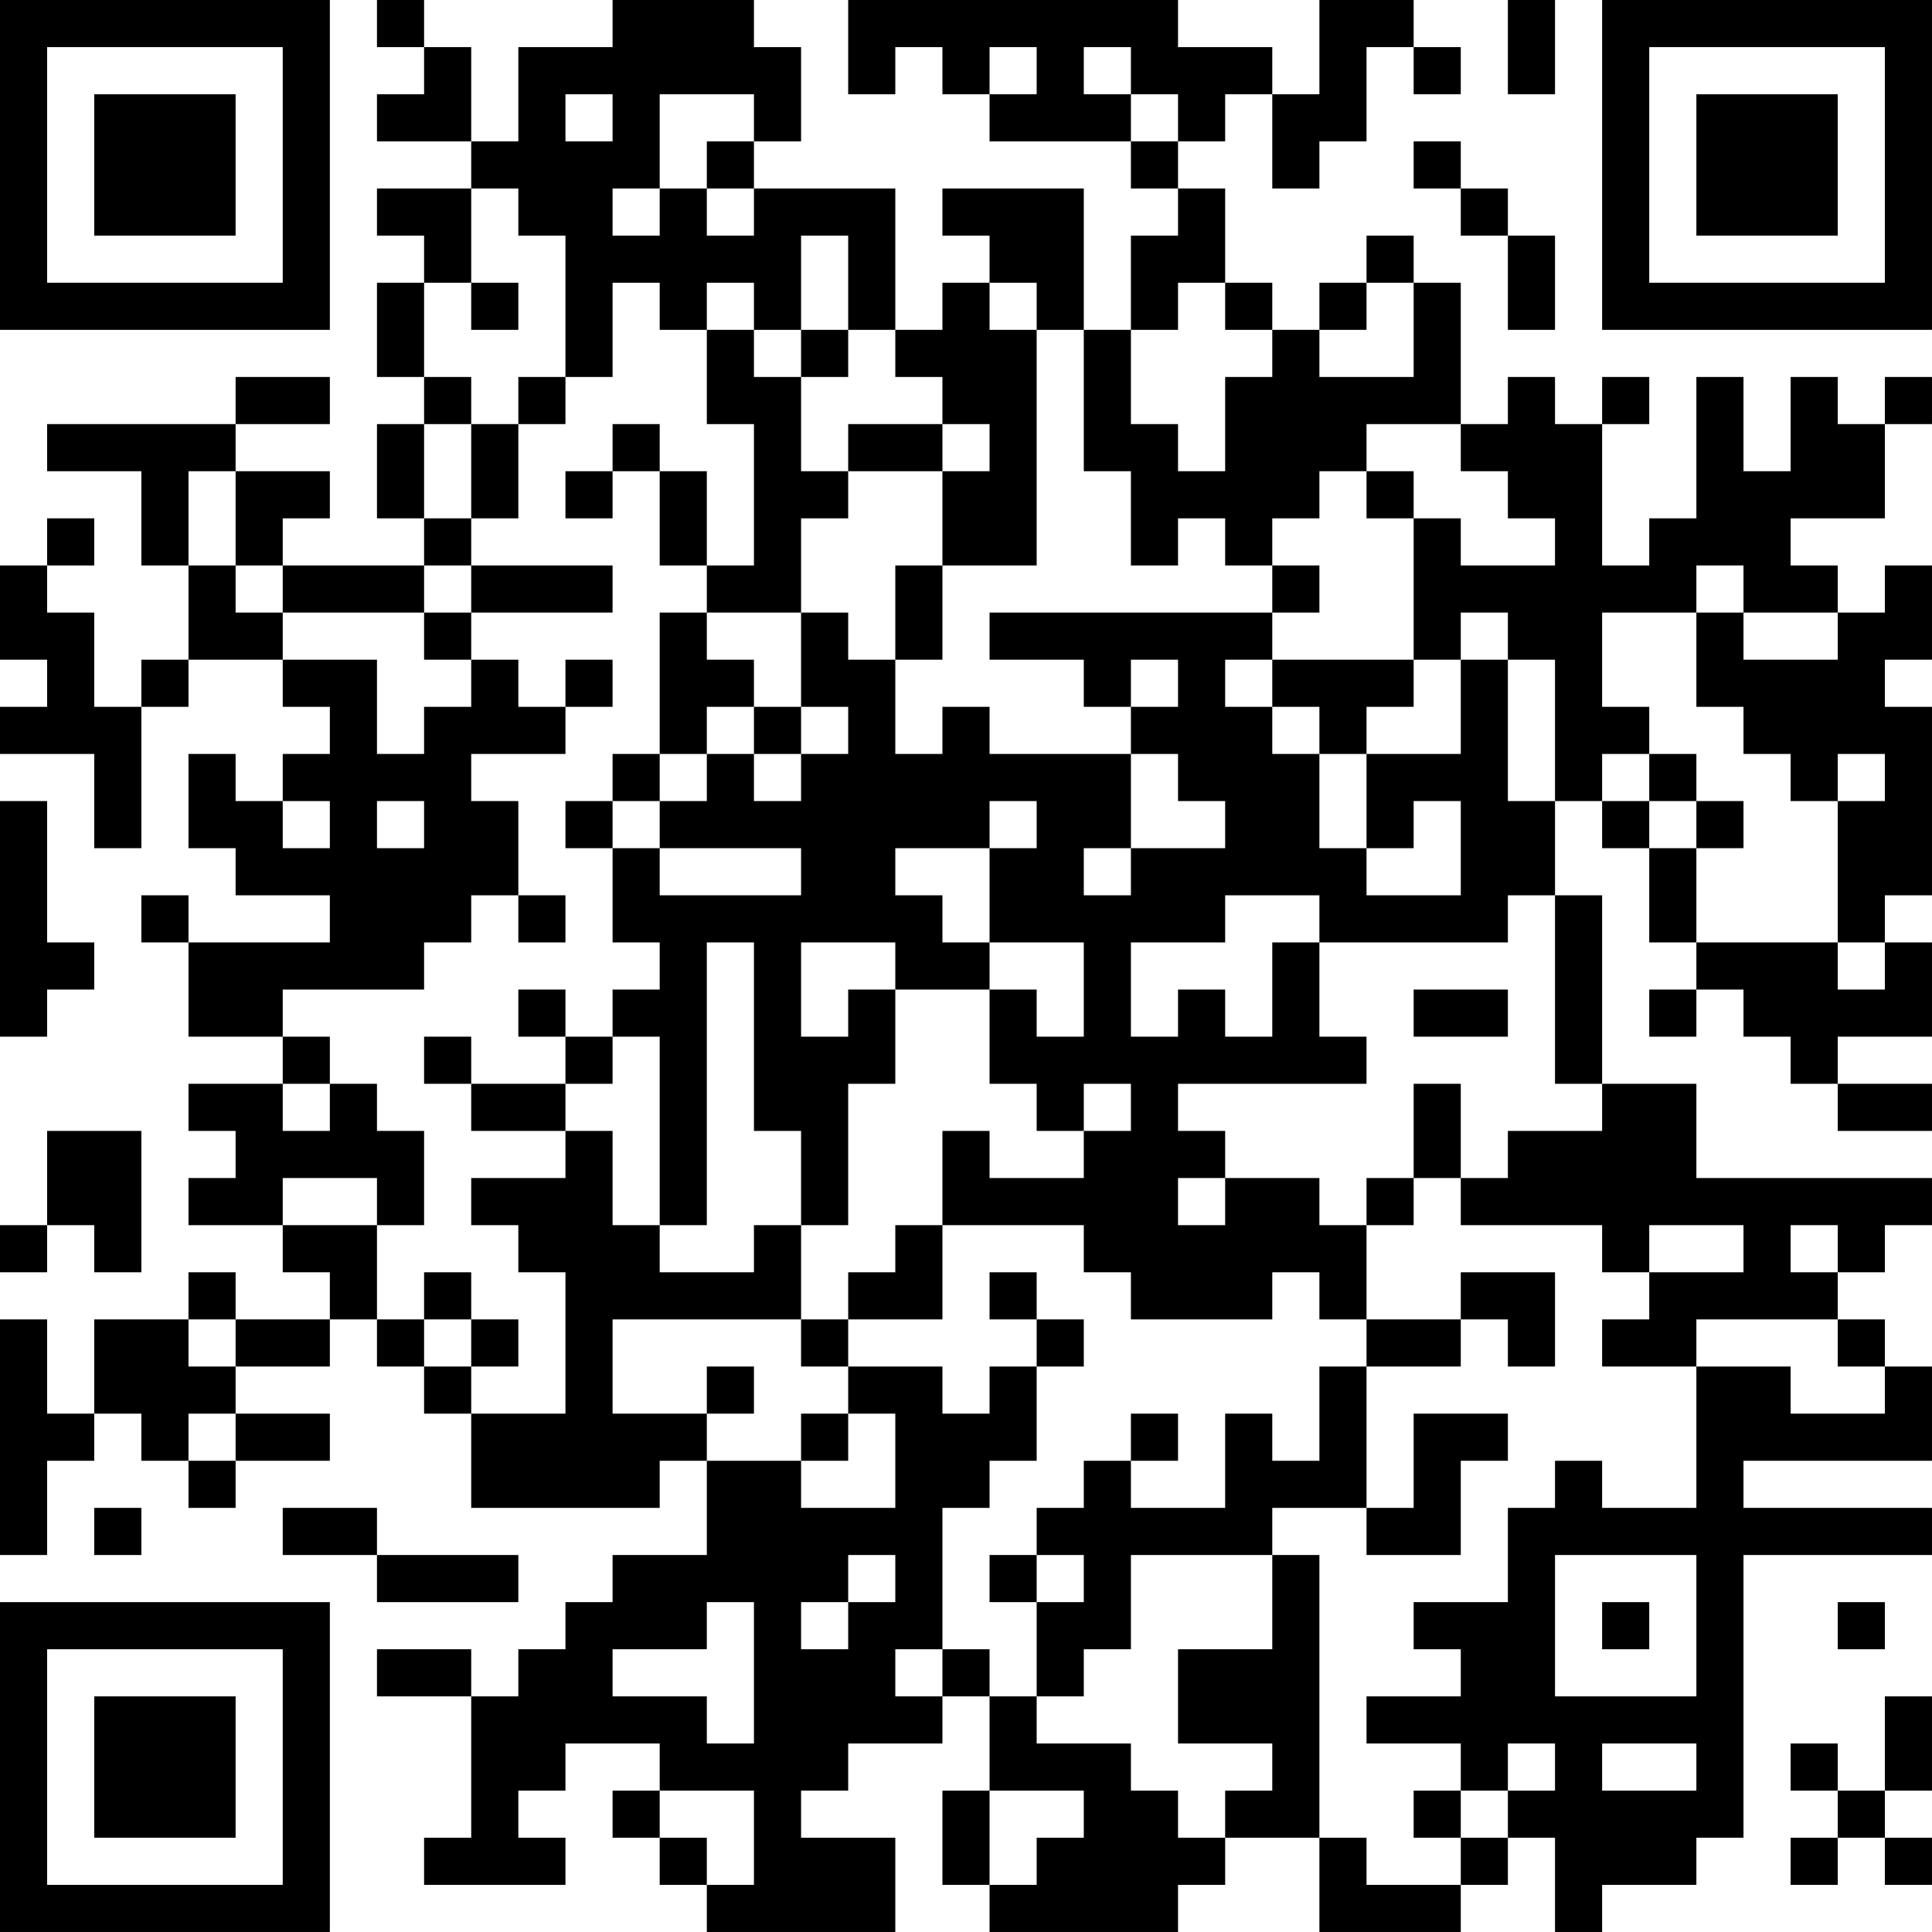 <?xml version="1.0" encoding="UTF-8"?>
<svg xmlns="http://www.w3.org/2000/svg" version="1.1" width="200" height="200" viewBox="0 0 200 200"><rect x="0" y="0" width="200" height="200" fill="#ffffff"/><g transform="scale(4.878)"><g transform="translate(0,0)"><path fill-rule="evenodd" d="M8 0L8 1L9 1L9 2L8 2L8 3L10 3L10 4L8 4L8 5L9 5L9 6L8 6L8 8L9 8L9 9L8 9L8 11L9 11L9 12L6 12L6 11L7 11L7 10L5 10L5 9L7 9L7 8L5 8L5 9L1 9L1 10L3 10L3 12L4 12L4 14L3 14L3 15L2 15L2 13L1 13L1 12L2 12L2 11L1 11L1 12L0 12L0 14L1 14L1 15L0 15L0 16L2 16L2 18L3 18L3 15L4 15L4 14L6 14L6 15L7 15L7 16L6 16L6 17L5 17L5 16L4 16L4 18L5 18L5 19L7 19L7 20L4 20L4 19L3 19L3 20L4 20L4 22L6 22L6 23L4 23L4 24L5 24L5 25L4 25L4 26L6 26L6 27L7 27L7 28L5 28L5 27L4 27L4 28L2 28L2 30L1 30L1 28L0 28L0 33L1 33L1 31L2 31L2 30L3 30L3 31L4 31L4 32L5 32L5 31L7 31L7 30L5 30L5 29L7 29L7 28L8 28L8 29L9 29L9 30L10 30L10 32L14 32L14 31L15 31L15 33L13 33L13 34L12 34L12 35L11 35L11 36L10 36L10 35L8 35L8 36L10 36L10 39L9 39L9 40L12 40L12 39L11 39L11 38L12 38L12 37L14 37L14 38L13 38L13 39L14 39L14 40L15 40L15 41L19 41L19 39L17 39L17 38L18 38L18 37L20 37L20 36L21 36L21 38L20 38L20 40L21 40L21 41L25 41L25 40L26 40L26 39L28 39L28 41L31 41L31 40L32 40L32 39L33 39L33 41L34 41L34 40L36 40L36 39L37 39L37 33L41 33L41 32L37 32L37 31L41 31L41 29L40 29L40 28L39 28L39 27L40 27L40 26L41 26L41 25L36 25L36 23L34 23L34 19L33 19L33 17L34 17L34 18L35 18L35 20L36 20L36 21L35 21L35 22L36 22L36 21L37 21L37 22L38 22L38 23L39 23L39 24L41 24L41 23L39 23L39 22L41 22L41 20L40 20L40 19L41 19L41 15L40 15L40 14L41 14L41 12L40 12L40 13L39 13L39 12L38 12L38 11L40 11L40 9L41 9L41 8L40 8L40 9L39 9L39 8L38 8L38 10L37 10L37 8L36 8L36 11L35 11L35 12L34 12L34 9L35 9L35 8L34 8L34 9L33 9L33 8L32 8L32 9L31 9L31 6L30 6L30 5L29 5L29 6L28 6L28 7L27 7L27 6L26 6L26 4L25 4L25 3L26 3L26 2L27 2L27 4L28 4L28 3L29 3L29 1L30 1L30 2L31 2L31 1L30 1L30 0L28 0L28 2L27 2L27 1L25 1L25 0L18 0L18 2L19 2L19 1L20 1L20 2L21 2L21 3L24 3L24 4L25 4L25 5L24 5L24 7L23 7L23 4L20 4L20 5L21 5L21 6L20 6L20 7L19 7L19 4L16 4L16 3L17 3L17 1L16 1L16 0L13 0L13 1L11 1L11 3L10 3L10 1L9 1L9 0ZM32 0L32 2L33 2L33 0ZM21 1L21 2L22 2L22 1ZM23 1L23 2L24 2L24 3L25 3L25 2L24 2L24 1ZM12 2L12 3L13 3L13 2ZM14 2L14 4L13 4L13 5L14 5L14 4L15 4L15 5L16 5L16 4L15 4L15 3L16 3L16 2ZM30 3L30 4L31 4L31 5L32 5L32 7L33 7L33 5L32 5L32 4L31 4L31 3ZM10 4L10 6L9 6L9 8L10 8L10 9L9 9L9 11L10 11L10 12L9 12L9 13L6 13L6 12L5 12L5 10L4 10L4 12L5 12L5 13L6 13L6 14L8 14L8 16L9 16L9 15L10 15L10 14L11 14L11 15L12 15L12 16L10 16L10 17L11 17L11 19L10 19L10 20L9 20L9 21L6 21L6 22L7 22L7 23L6 23L6 24L7 24L7 23L8 23L8 24L9 24L9 26L8 26L8 25L6 25L6 26L8 26L8 28L9 28L9 29L10 29L10 30L12 30L12 27L11 27L11 26L10 26L10 25L12 25L12 24L13 24L13 26L14 26L14 27L16 27L16 26L17 26L17 28L13 28L13 30L15 30L15 31L17 31L17 32L19 32L19 30L18 30L18 29L20 29L20 30L21 30L21 29L22 29L22 31L21 31L21 32L20 32L20 35L19 35L19 36L20 36L20 35L21 35L21 36L22 36L22 37L24 37L24 38L25 38L25 39L26 39L26 38L27 38L27 37L25 37L25 35L27 35L27 33L28 33L28 39L29 39L29 40L31 40L31 39L32 39L32 38L33 38L33 37L32 37L32 38L31 38L31 37L29 37L29 36L31 36L31 35L30 35L30 34L32 34L32 32L33 32L33 31L34 31L34 32L36 32L36 29L38 29L38 30L40 30L40 29L39 29L39 28L36 28L36 29L34 29L34 28L35 28L35 27L37 27L37 26L35 26L35 27L34 27L34 26L31 26L31 25L32 25L32 24L34 24L34 23L33 23L33 19L32 19L32 20L28 20L28 19L26 19L26 20L24 20L24 22L25 22L25 21L26 21L26 22L27 22L27 20L28 20L28 22L29 22L29 23L25 23L25 24L26 24L26 25L25 25L25 26L26 26L26 25L28 25L28 26L29 26L29 28L28 28L28 27L27 27L27 28L24 28L24 27L23 27L23 26L20 26L20 24L21 24L21 25L23 25L23 24L24 24L24 23L23 23L23 24L22 24L22 23L21 23L21 21L22 21L22 22L23 22L23 20L21 20L21 18L22 18L22 17L21 17L21 18L19 18L19 19L20 19L20 20L21 20L21 21L19 21L19 20L17 20L17 22L18 22L18 21L19 21L19 23L18 23L18 26L17 26L17 24L16 24L16 20L15 20L15 26L14 26L14 22L13 22L13 21L14 21L14 20L13 20L13 18L14 18L14 19L17 19L17 18L14 18L14 17L15 17L15 16L16 16L16 17L17 17L17 16L18 16L18 15L17 15L17 13L18 13L18 14L19 14L19 16L20 16L20 15L21 15L21 16L24 16L24 18L23 18L23 19L24 19L24 18L26 18L26 17L25 17L25 16L24 16L24 15L25 15L25 14L24 14L24 15L23 15L23 14L21 14L21 13L27 13L27 14L26 14L26 15L27 15L27 16L28 16L28 18L29 18L29 19L31 19L31 17L30 17L30 18L29 18L29 16L31 16L31 14L32 14L32 17L33 17L33 14L32 14L32 13L31 13L31 14L30 14L30 11L31 11L31 12L33 12L33 11L32 11L32 10L31 10L31 9L29 9L29 10L28 10L28 11L27 11L27 12L26 12L26 11L25 11L25 12L24 12L24 10L23 10L23 7L22 7L22 6L21 6L21 7L22 7L22 12L20 12L20 10L21 10L21 9L20 9L20 8L19 8L19 7L18 7L18 5L17 5L17 7L16 7L16 6L15 6L15 7L14 7L14 6L13 6L13 8L12 8L12 5L11 5L11 4ZM10 6L10 7L11 7L11 6ZM25 6L25 7L24 7L24 9L25 9L25 10L26 10L26 8L27 8L27 7L26 7L26 6ZM29 6L29 7L28 7L28 8L30 8L30 6ZM15 7L15 9L16 9L16 12L15 12L15 10L14 10L14 9L13 9L13 10L12 10L12 11L13 11L13 10L14 10L14 12L15 12L15 13L14 13L14 16L13 16L13 17L12 17L12 18L13 18L13 17L14 17L14 16L15 16L15 15L16 15L16 16L17 16L17 15L16 15L16 14L15 14L15 13L17 13L17 11L18 11L18 10L20 10L20 9L18 9L18 10L17 10L17 8L18 8L18 7L17 7L17 8L16 8L16 7ZM11 8L11 9L10 9L10 11L11 11L11 9L12 9L12 8ZM29 10L29 11L30 11L30 10ZM10 12L10 13L9 13L9 14L10 14L10 13L13 13L13 12ZM19 12L19 14L20 14L20 12ZM27 12L27 13L28 13L28 12ZM36 12L36 13L34 13L34 15L35 15L35 16L34 16L34 17L35 17L35 18L36 18L36 20L39 20L39 21L40 21L40 20L39 20L39 17L40 17L40 16L39 16L39 17L38 17L38 16L37 16L37 15L36 15L36 13L37 13L37 14L39 14L39 13L37 13L37 12ZM12 14L12 15L13 15L13 14ZM27 14L27 15L28 15L28 16L29 16L29 15L30 15L30 14ZM35 16L35 17L36 17L36 18L37 18L37 17L36 17L36 16ZM0 17L0 22L1 22L1 21L2 21L2 20L1 20L1 17ZM6 17L6 18L7 18L7 17ZM8 17L8 18L9 18L9 17ZM11 19L11 20L12 20L12 19ZM11 21L11 22L12 22L12 23L10 23L10 22L9 22L9 23L10 23L10 24L12 24L12 23L13 23L13 22L12 22L12 21ZM30 21L30 22L32 22L32 21ZM30 23L30 25L29 25L29 26L30 26L30 25L31 25L31 23ZM1 24L1 26L0 26L0 27L1 27L1 26L2 26L2 27L3 27L3 24ZM19 26L19 27L18 27L18 28L17 28L17 29L18 29L18 28L20 28L20 26ZM38 26L38 27L39 27L39 26ZM9 27L9 28L10 28L10 29L11 29L11 28L10 28L10 27ZM21 27L21 28L22 28L22 29L23 29L23 28L22 28L22 27ZM31 27L31 28L29 28L29 29L28 29L28 31L27 31L27 30L26 30L26 32L24 32L24 31L25 31L25 30L24 30L24 31L23 31L23 32L22 32L22 33L21 33L21 34L22 34L22 36L23 36L23 35L24 35L24 33L27 33L27 32L29 32L29 33L31 33L31 31L32 31L32 30L30 30L30 32L29 32L29 29L31 29L31 28L32 28L32 29L33 29L33 27ZM4 28L4 29L5 29L5 28ZM15 29L15 30L16 30L16 29ZM4 30L4 31L5 31L5 30ZM17 30L17 31L18 31L18 30ZM2 32L2 33L3 33L3 32ZM6 32L6 33L8 33L8 34L11 34L11 33L8 33L8 32ZM18 33L18 34L17 34L17 35L18 35L18 34L19 34L19 33ZM22 33L22 34L23 34L23 33ZM33 33L33 36L36 36L36 33ZM15 34L15 35L13 35L13 36L15 36L15 37L16 37L16 34ZM34 34L34 35L35 35L35 34ZM39 34L39 35L40 35L40 34ZM40 36L40 38L39 38L39 37L38 37L38 38L39 38L39 39L38 39L38 40L39 40L39 39L40 39L40 40L41 40L41 39L40 39L40 38L41 38L41 36ZM34 37L34 38L36 38L36 37ZM14 38L14 39L15 39L15 40L16 40L16 38ZM21 38L21 40L22 40L22 39L23 39L23 38ZM30 38L30 39L31 39L31 38ZM0 0L0 7L7 7L7 0ZM1 1L1 6L6 6L6 1ZM2 2L2 5L5 5L5 2ZM34 0L34 7L41 7L41 0ZM35 1L35 6L40 6L40 1ZM36 2L36 5L39 5L39 2ZM0 34L0 41L7 41L7 34ZM1 35L1 40L6 40L6 35ZM2 36L2 39L5 39L5 36Z" fill="#000000"/></g></g></svg>
